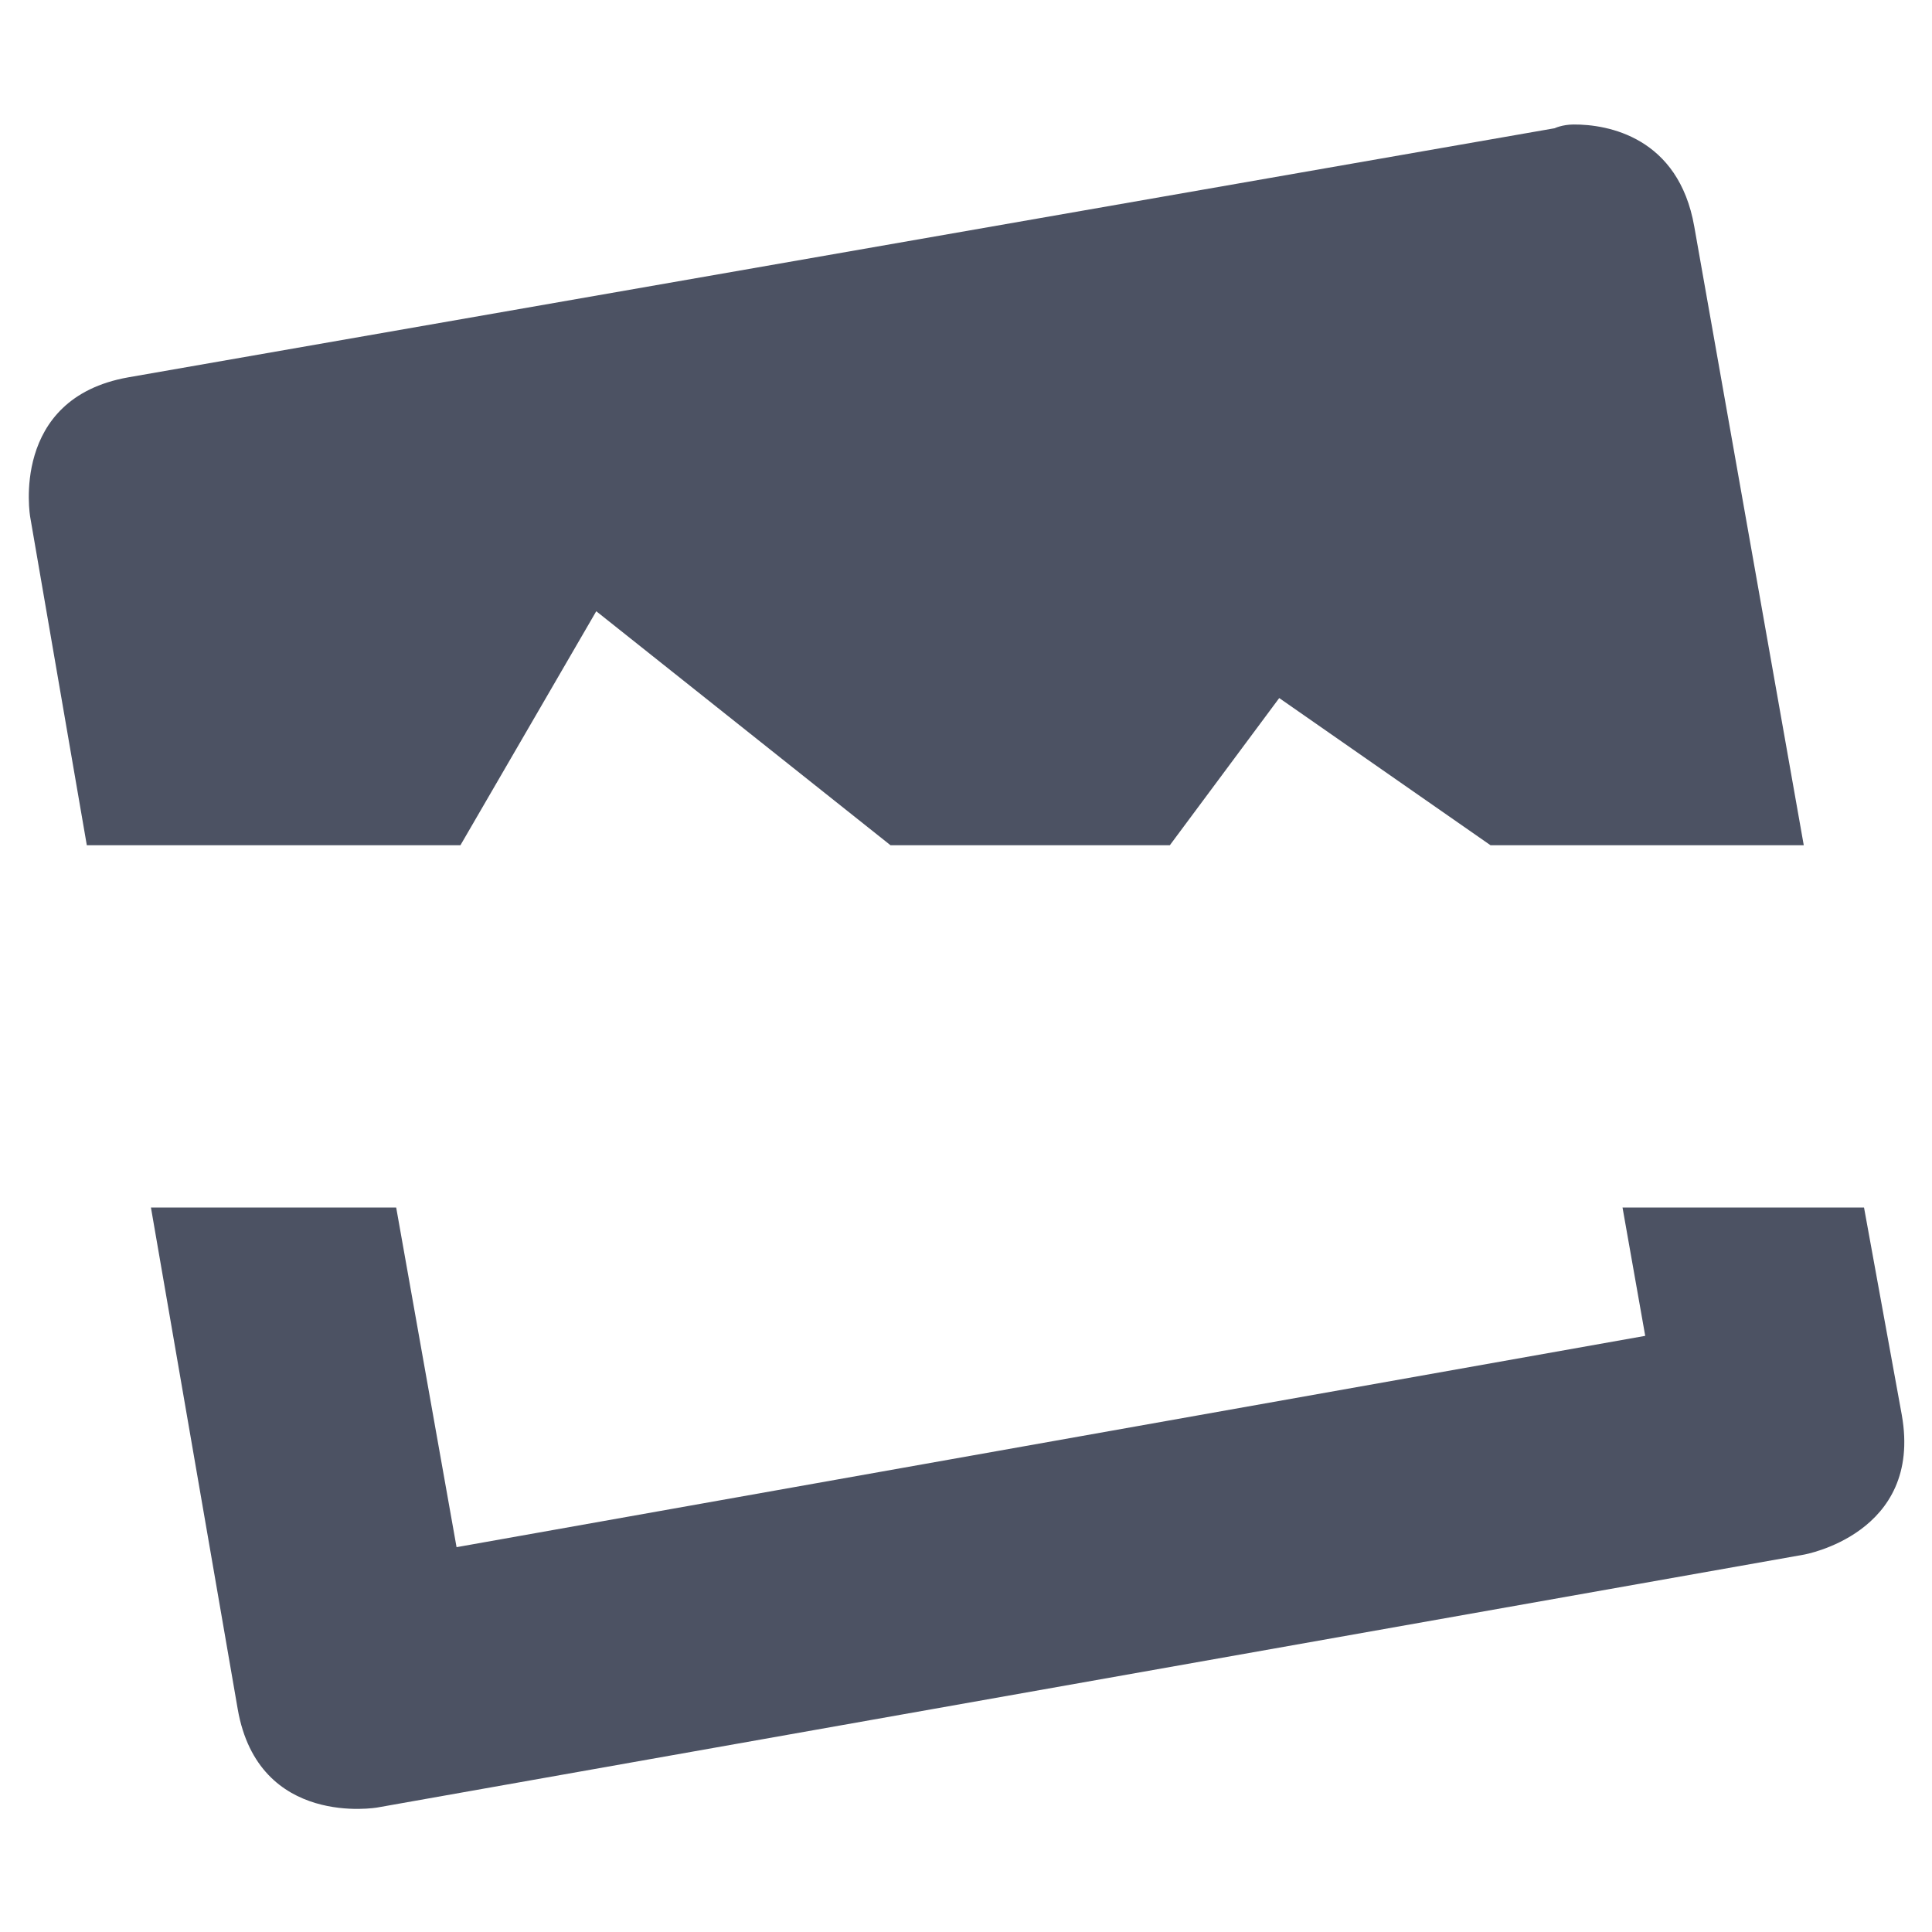 <svg height='16' style='enable-background:new' width='16' xmlns='http://www.w3.org/2000/svg'>
    <defs>
        <filter height='1' id='a' style='color-interpolation-filters:sRGB' width='1' x='0' y='0'>
            <feBlend in2='BackgroundImage' mode='darken'/>
        </filter>
    </defs>
    <g style='display:inline'>
        <g style='display:inline;enable-background:new'>
            <path d='M217.031 595.031c-.095.001-.156.031-.156.031l-11.813 2.063c-.984.174-.812 1.156-.812 1.156l.469 2.719h3.094l1.125-1.938 2.437 1.938h2.313l.906-1.219 1.75 1.219h2.594l-.907-5.125c-.13-.739-.715-.846-1-.844zM205.25 604l.719 4.156c.173.985 1.156.813 1.156.813l11.813-2.094s.986-.171.812-1.156l-.313-1.719h-2l.188 1.063-9.844 1.75-.5-2.813z' style='color:#000;font-style:normal;font-variant:normal;font-weight:400;font-stretch:normal;font-size:medium;line-height:normal;font-family:Sans;-inkscape-font-specification:Sans;text-indent:0;text-align:start;text-decoration:none;text-decoration-line:none;letter-spacing:normal;word-spacing:normal;text-transform:none;writing-mode:lr-tb;direction:ltr;baseline-shift:baseline;text-anchor:start;display:inline;overflow:visible;visibility:visible;fill:#4c5263;fill-opacity:1;fill-rule:nonzero;stroke:none;stroke-width:2;marker:none;enable-background:new' transform='translate(-204 -594)'/>
            <path d='M445 121h16v16h-16z' style='color:#bebebe;display:inline;overflow:visible;visibility:visible;fill:none;stroke:none;stroke-width:2;marker:none;enable-background:accumulate' transform='translate(-445 -121)'/>
            <path d='M446 129v1h1v-1zm2 0v1h1v-1zm2 0v1h1v-1zm2 0v1h1v-1zm2 0v1h1v-1zm2 0v1h1v-1zm2 0v1h1v-1zm2 0v1h1v-1z' style='color:#000;font-style:normal;font-variant:normal;font-weight:400;font-stretch:normal;font-size:medium;line-height:normal;font-family:Sans;-inkscape-font-specification:Sans;text-indent:0;text-align:start;text-decoration:none;text-decoration-line:none;letter-spacing:normal;word-spacing:normal;text-transform:none;writing-mode:lr-tb;direction:ltr;baseline-shift:baseline;text-anchor:start;display:inline;overflow:visible;visibility:visible;opacity:.001;fill:#4c5263;fill-opacity:1;stroke:none;stroke-width:1;marker:none;enable-background:accumulate' transform='translate(-445 -121)'/>
        </g>
    </g>
</svg>

